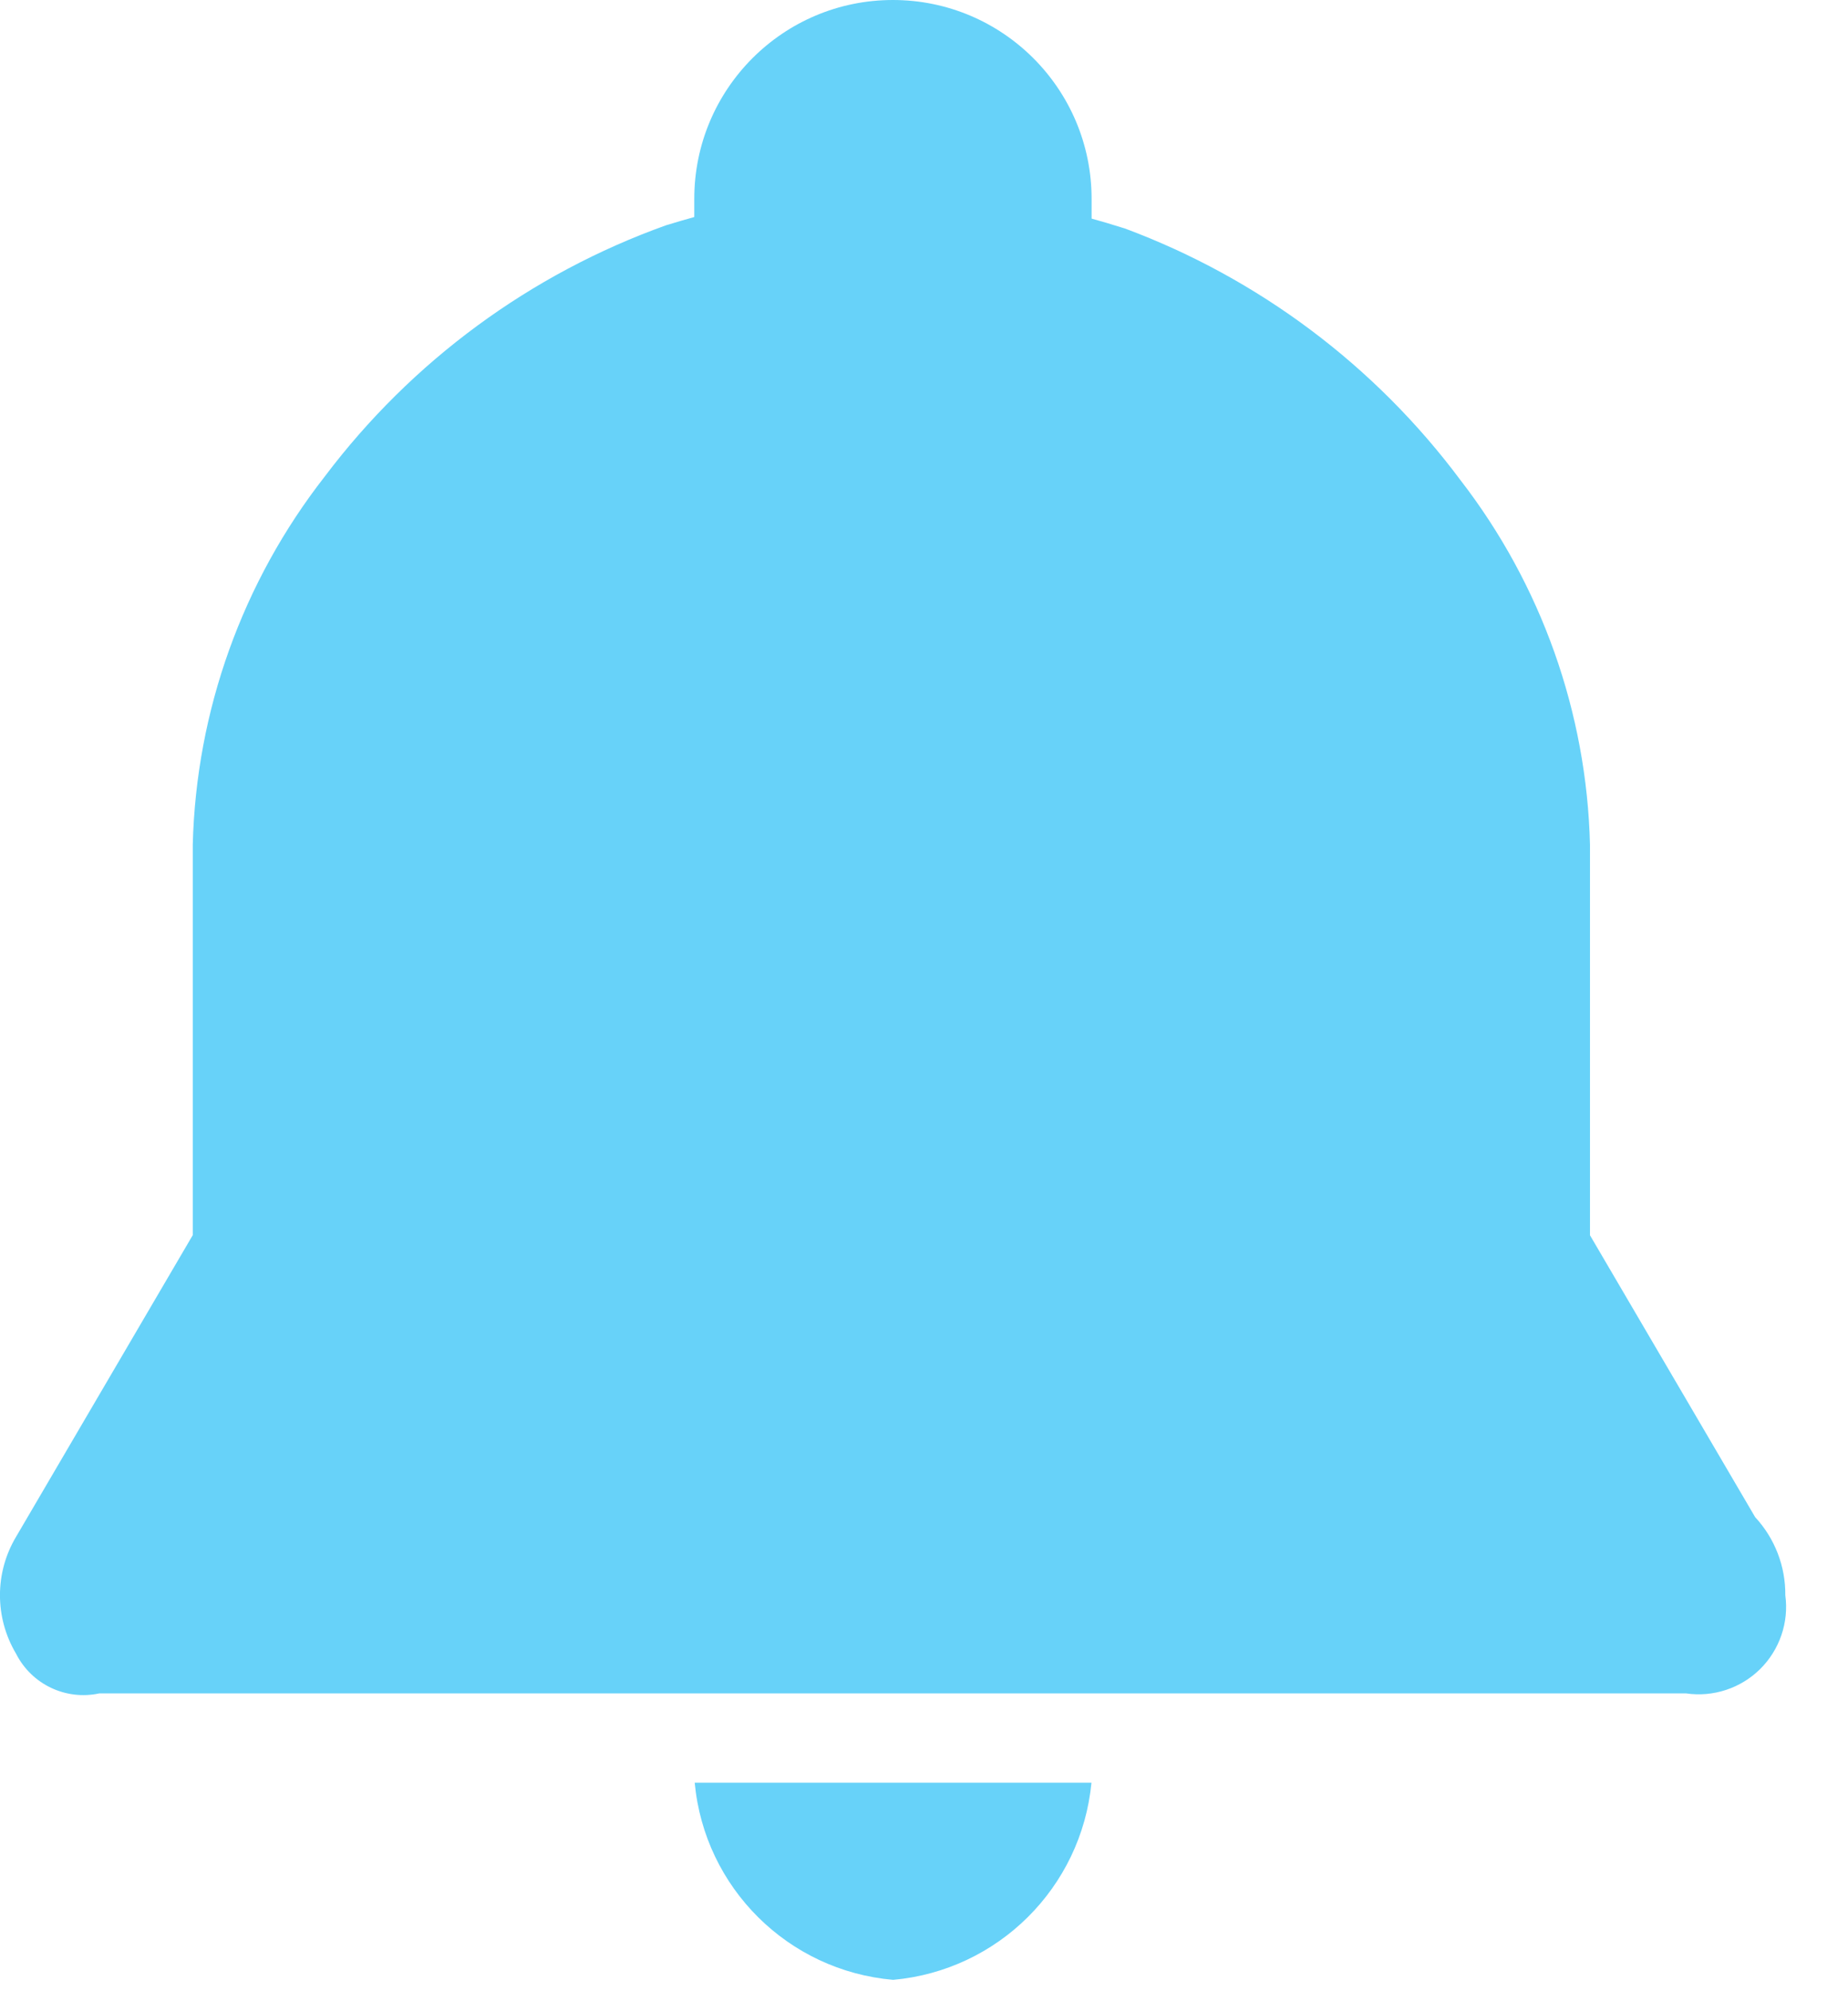 <?xml version="1.0" encoding="UTF-8"?>
<svg width="13px" height="14px" viewBox="0 0 13 14" version="1.1" xmlns="http://www.w3.org/2000/svg" xmlns:xlink="http://www.w3.org/1999/xlink">
    <title>通知</title>
    <g id="页面1" stroke="none" stroke-width="1" fill="none" fill-rule="evenodd">
        <g id="画板备份" transform="translate(-40, -85)" fill="#67D2F9" fill-rule="nonzero">
            <g id="编组-12" transform="translate(-0, 18)">
                <g id="通知" transform="translate(40, 67)">
                    <path d="M11.185,8.685 L11.185,5.939 C11.162,5.01 10.843,4.112 10.274,3.376 C9.674,2.571 8.853,1.956 7.912,1.606 L7.895,1.601 C7.823,1.578 7.752,1.557 7.679,1.537 L7.679,1.398 C7.679,0.626 7.053,2.16715534e-13 6.281,2.16715534e-13 C5.509,2.16715534e-13 4.884,0.626 4.884,1.398 L4.884,1.526 C4.822,1.543 4.76,1.561 4.699,1.58 L4.688,1.583 C3.731,1.925 2.895,2.54 2.284,3.351 C1.705,4.092 1.38,4.998 1.356,5.938 L1.356,8.684 L0.113,10.805 C-0.038,11.058 -0.038,11.373 0.113,11.627 C0.222,11.842 0.462,11.957 0.698,11.906 L4.187,11.906 C4.884,11.906 7.18,11.906 8.373,11.906 L11.861,11.906 C12.052,11.934 12.245,11.87 12.382,11.735 C12.519,11.599 12.585,11.407 12.559,11.216 C12.561,11.012 12.485,10.816 12.347,10.667 L11.185,8.685 Z M4.887,12.534 L7.678,12.534 C7.607,13.272 7.02,13.854 6.283,13.92 C5.544,13.856 4.956,13.273 4.887,12.534 Z" id="形状"></path>
                </g>
            </g>
        </g>
    </g>
</svg>